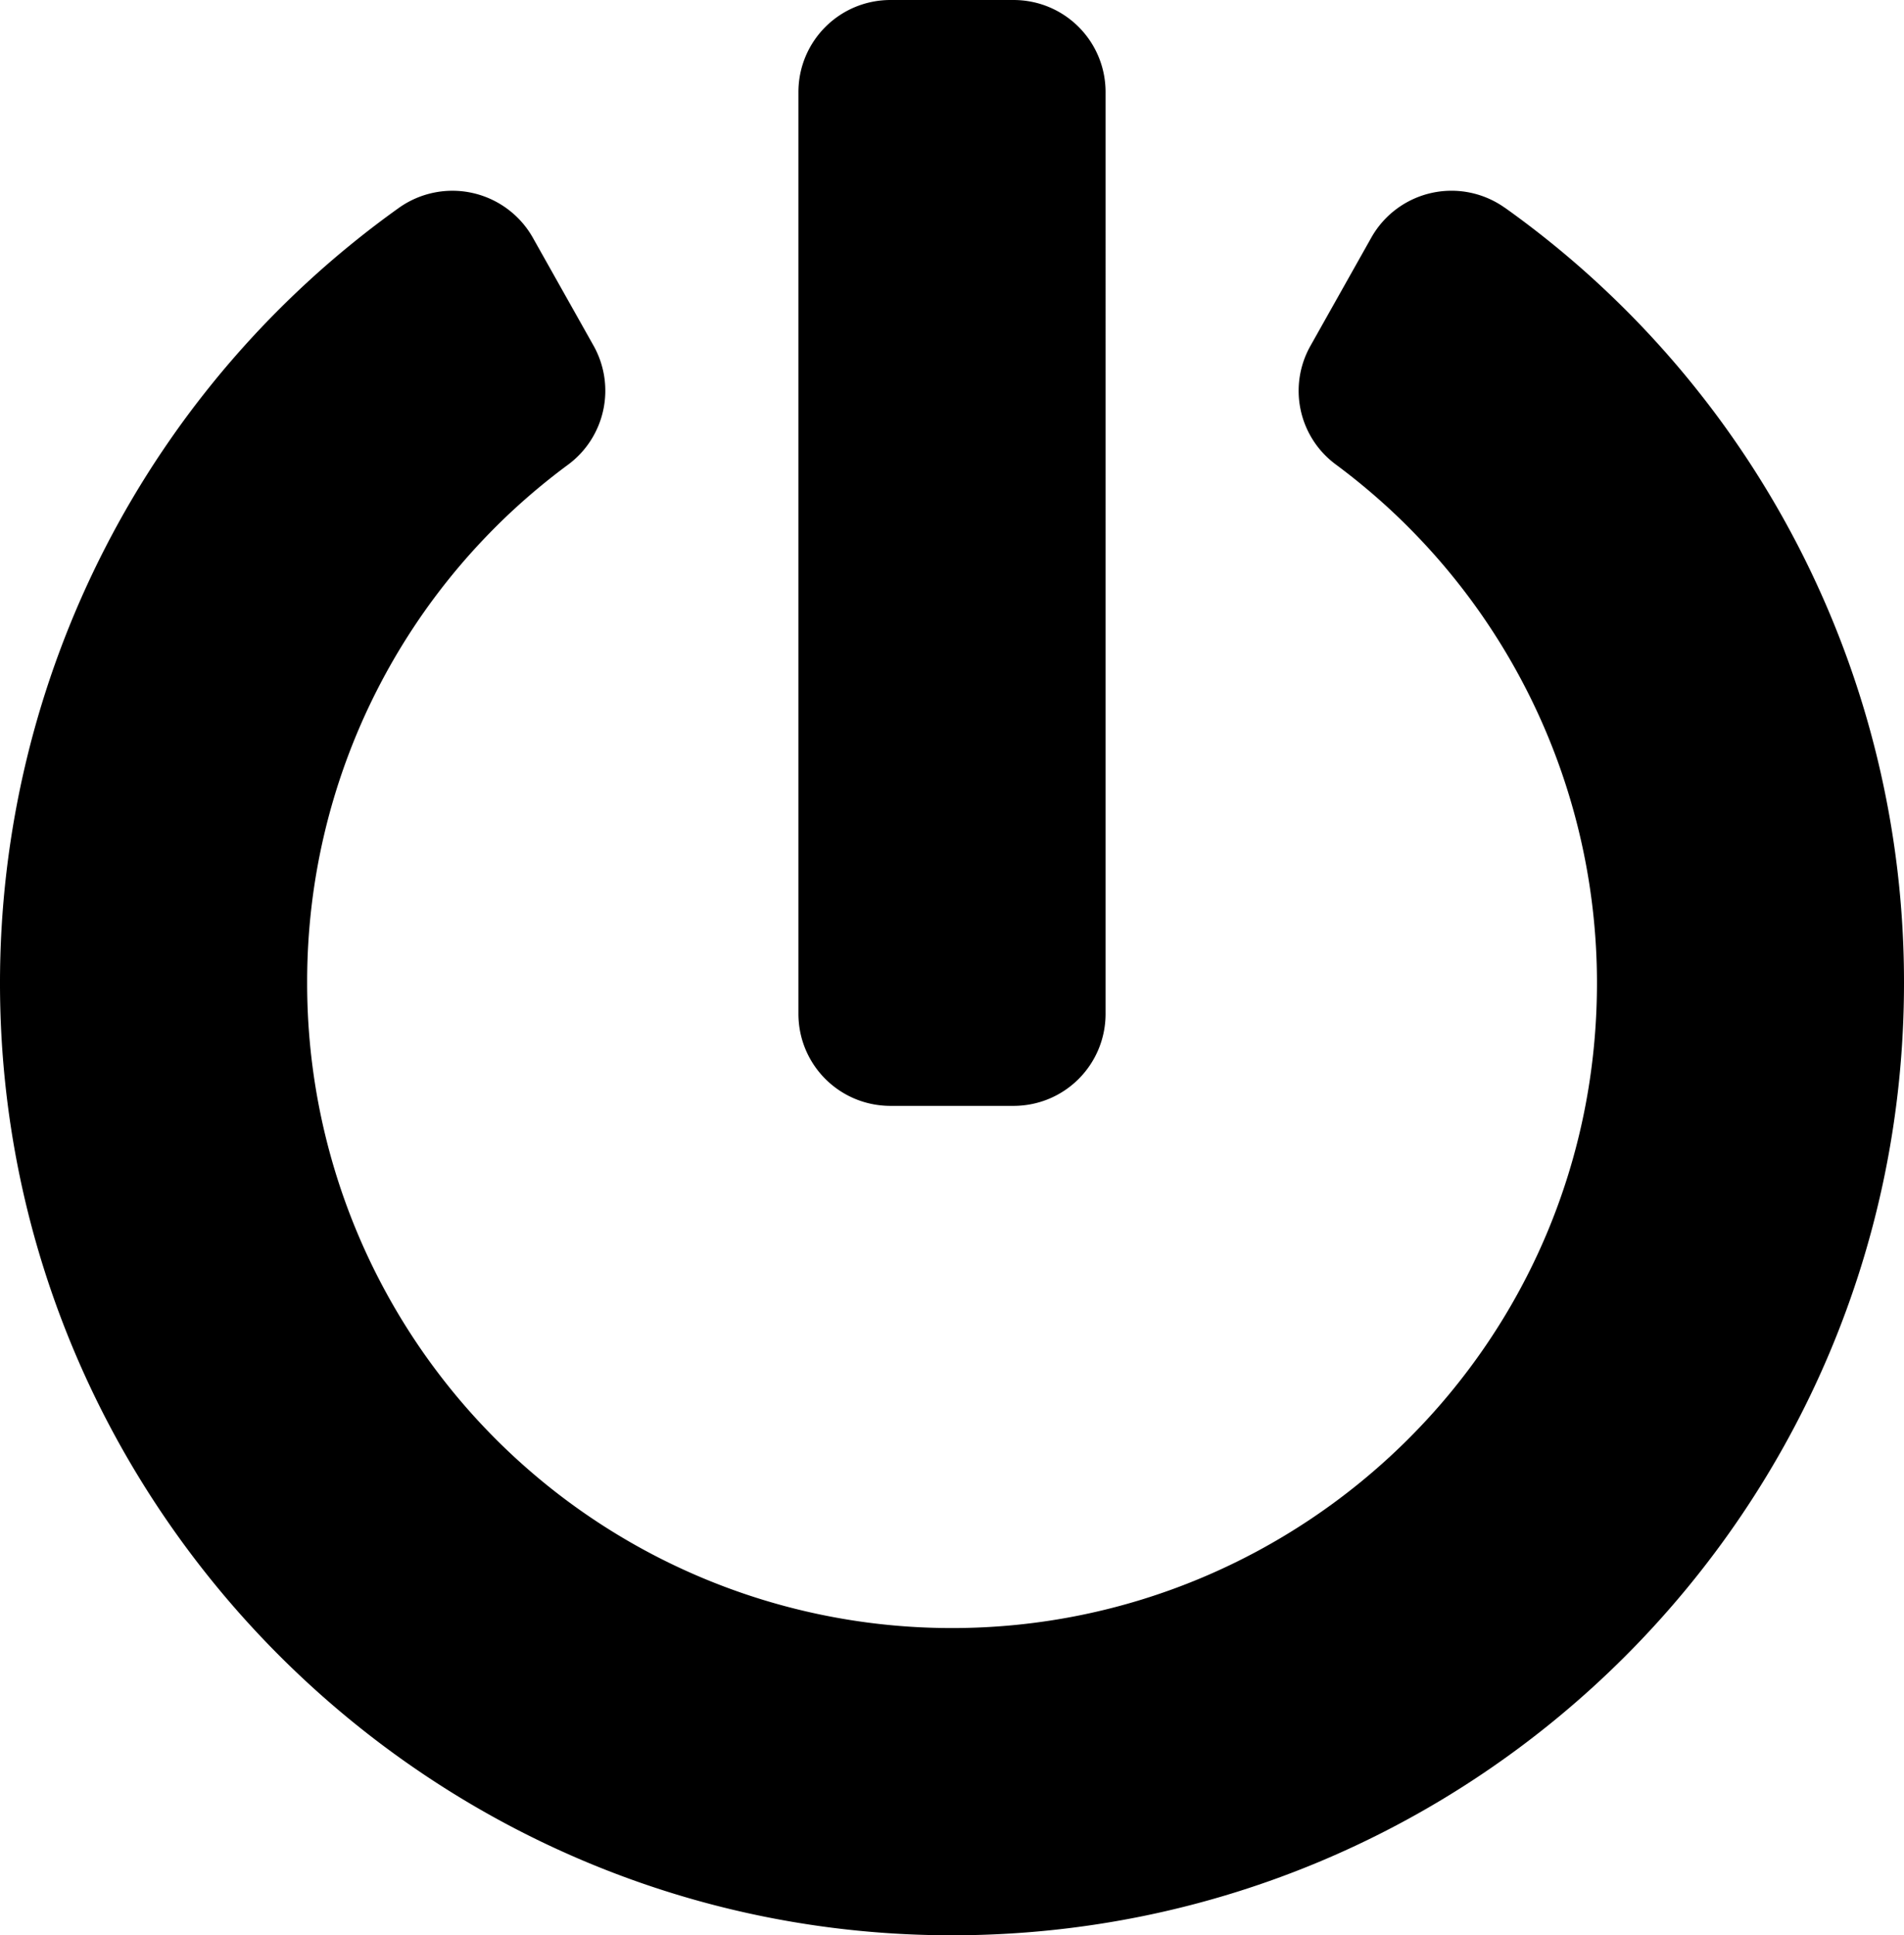 <svg xmlns="http://www.w3.org/2000/svg" width="18.51" height="18.809"><path d="M14.63 2.019a9.237 9.237 0 0 1 3.88 7.535c0 5.105-4.135 9.244-9.236 9.255C4.18 18.82.007 14.667 0 9.569a9.256 9.256 0 0 1 3.874-7.546.898.898 0 0 1 1.306.287l.59 1.049a.895.895 0 0 1-.247 1.157A6.24 6.24 0 0 0 2.986 9.55a6.265 6.265 0 0 0 6.27 6.273c3.418 0 6.291-2.769 6.269-6.31a6.272 6.272 0 0 0-2.542-5.001.89.89 0 0 1-.242-1.153l.59-1.049a.895.895 0 0 1 1.298-.291Zm-3.882 7.833V.896c0-.497-.4-.896-.896-.896H8.658c-.496 0-.896.4-.896.896v8.956c0 .497.4.896.896.896h1.194c.497 0 .896-.4.896-.896Z" fill-rule="evenodd" data-name="Icon awesome-power-off"/></svg>
